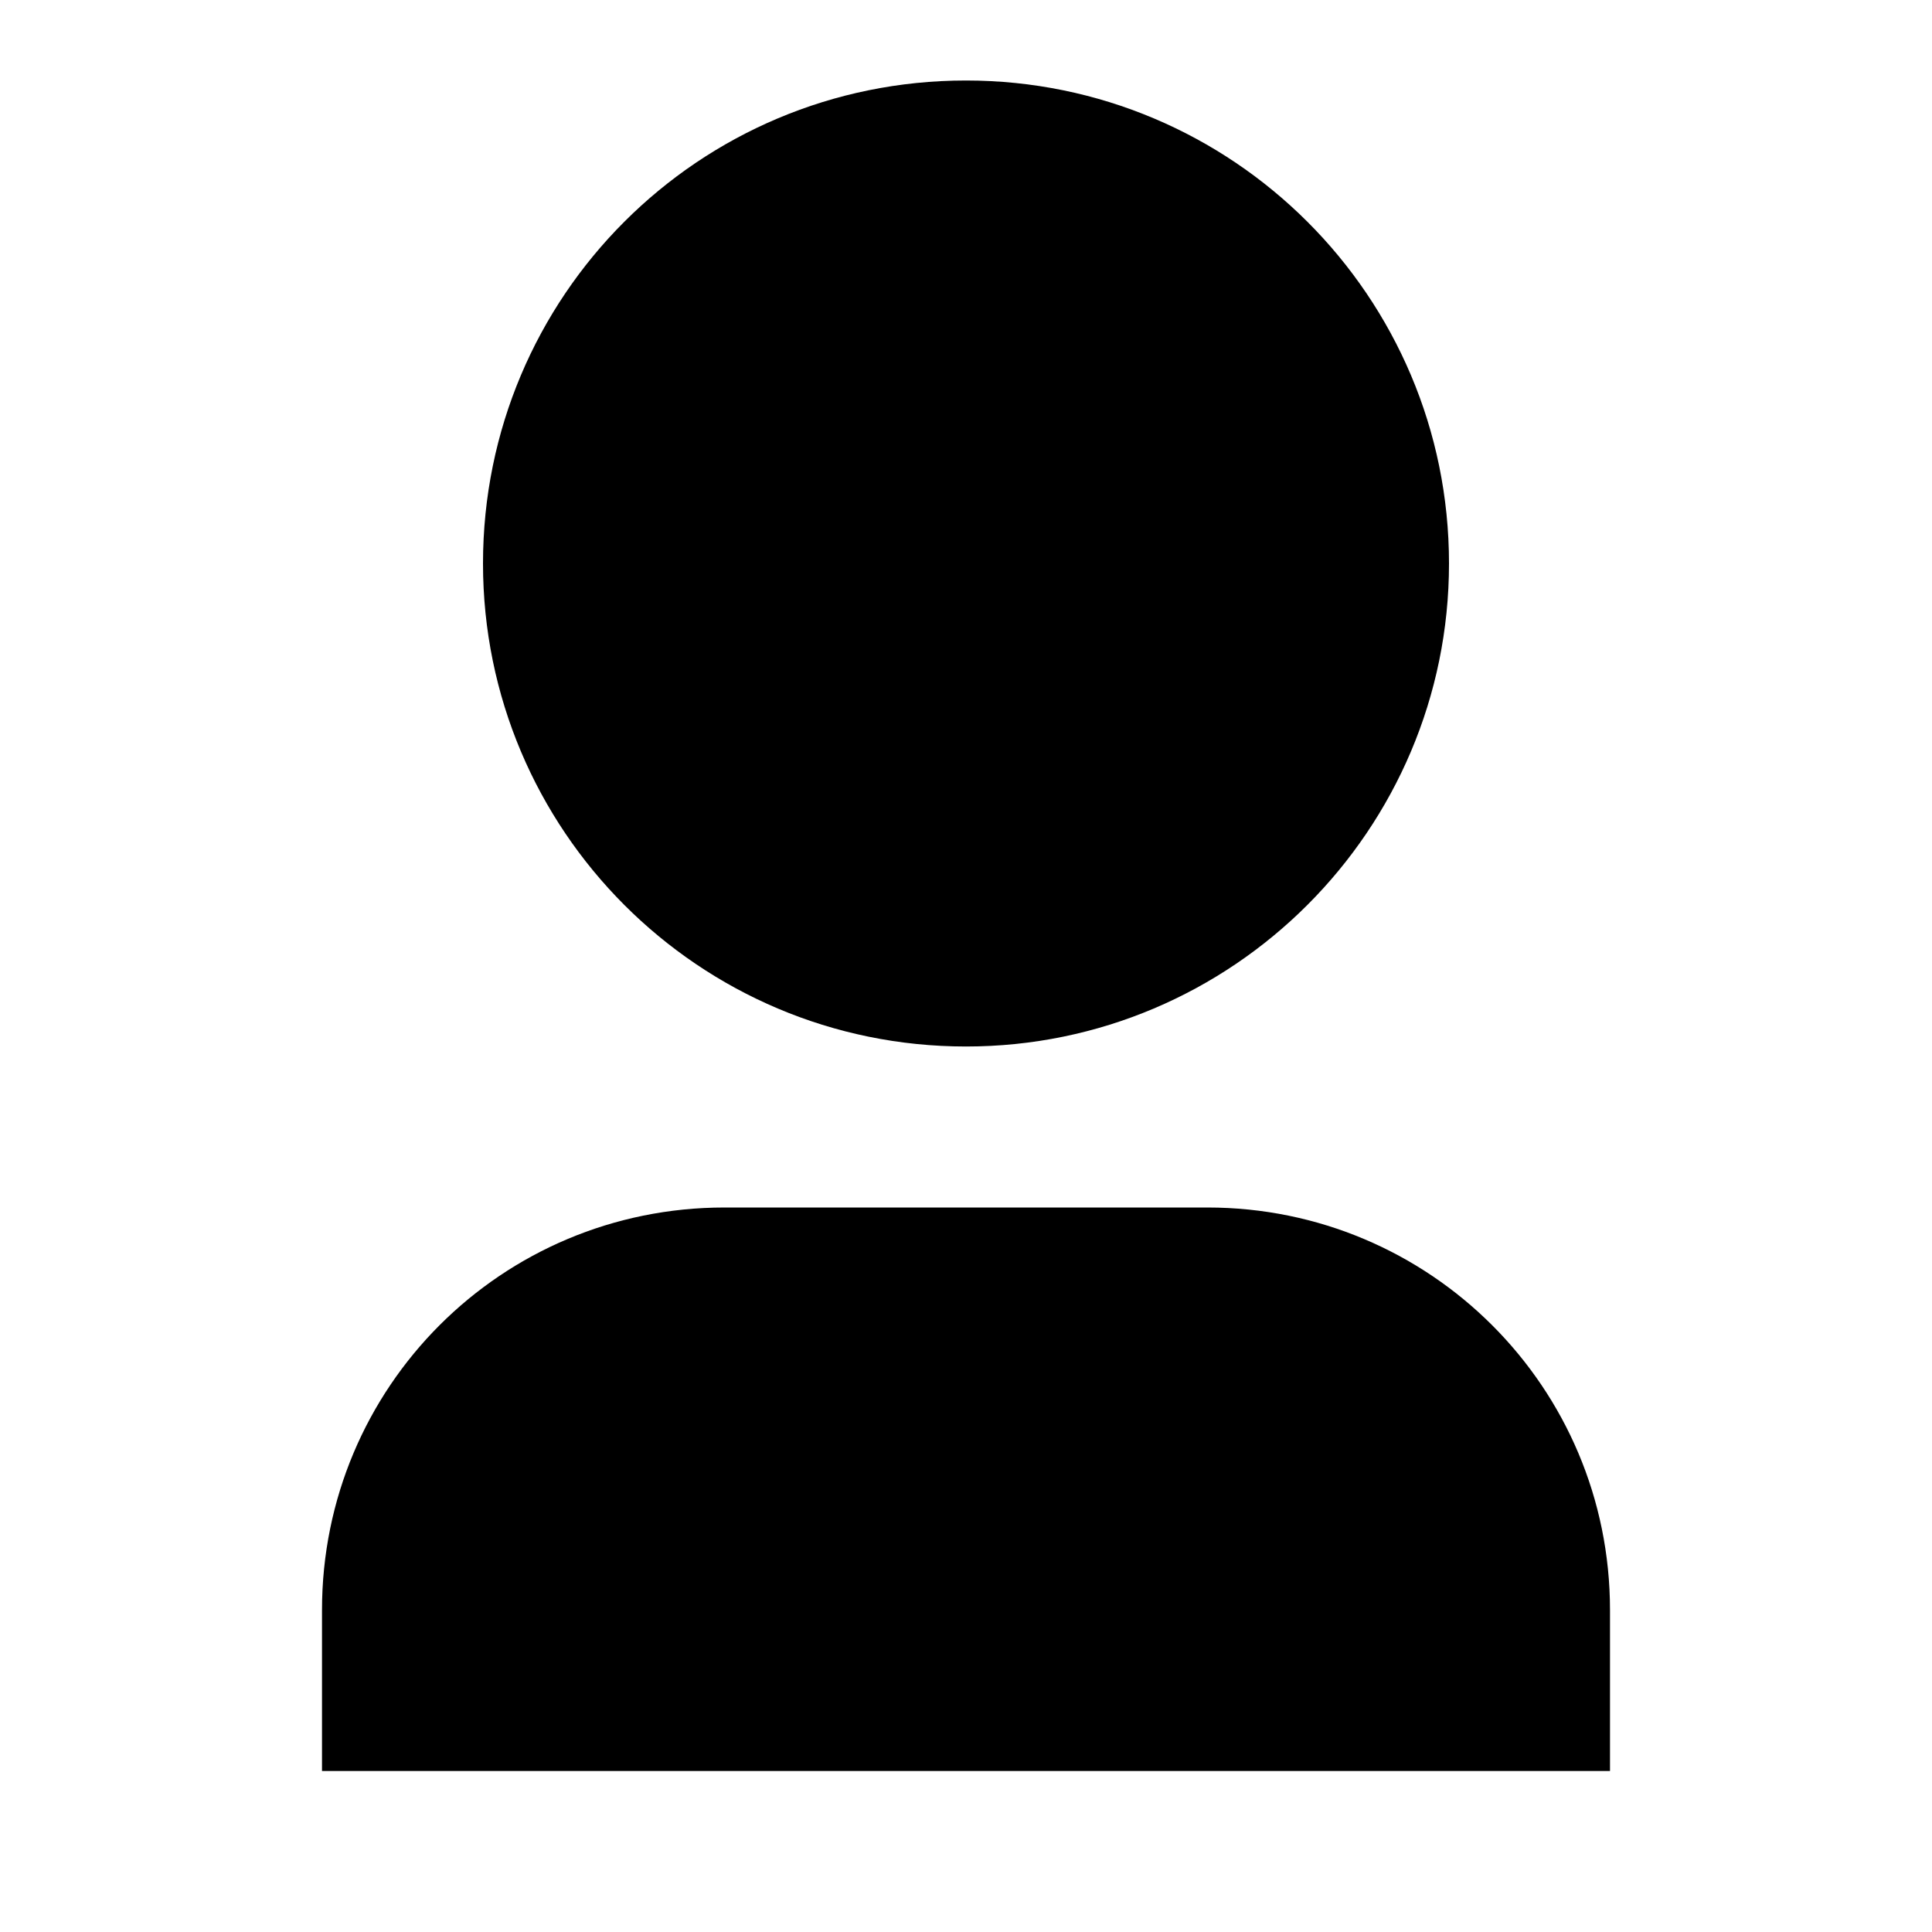 <svg viewBox="0 0 24 24" xmlns="http://www.w3.org/2000/svg"><path fill="none" d="M0 0h24v24H0Z"/><path d="M20 22H4v-2 0c0-2.77 2.23-5 5-5h6 0c2.76 0 5 2.23 5 5v2Zm-8-9v0c-3.32 0-6-2.69-6-6 0-3.32 2.68-6 6-6v0c3.31 0 6 2.68 6 6 0 3.31-2.69 6-6 6Z"/></svg>